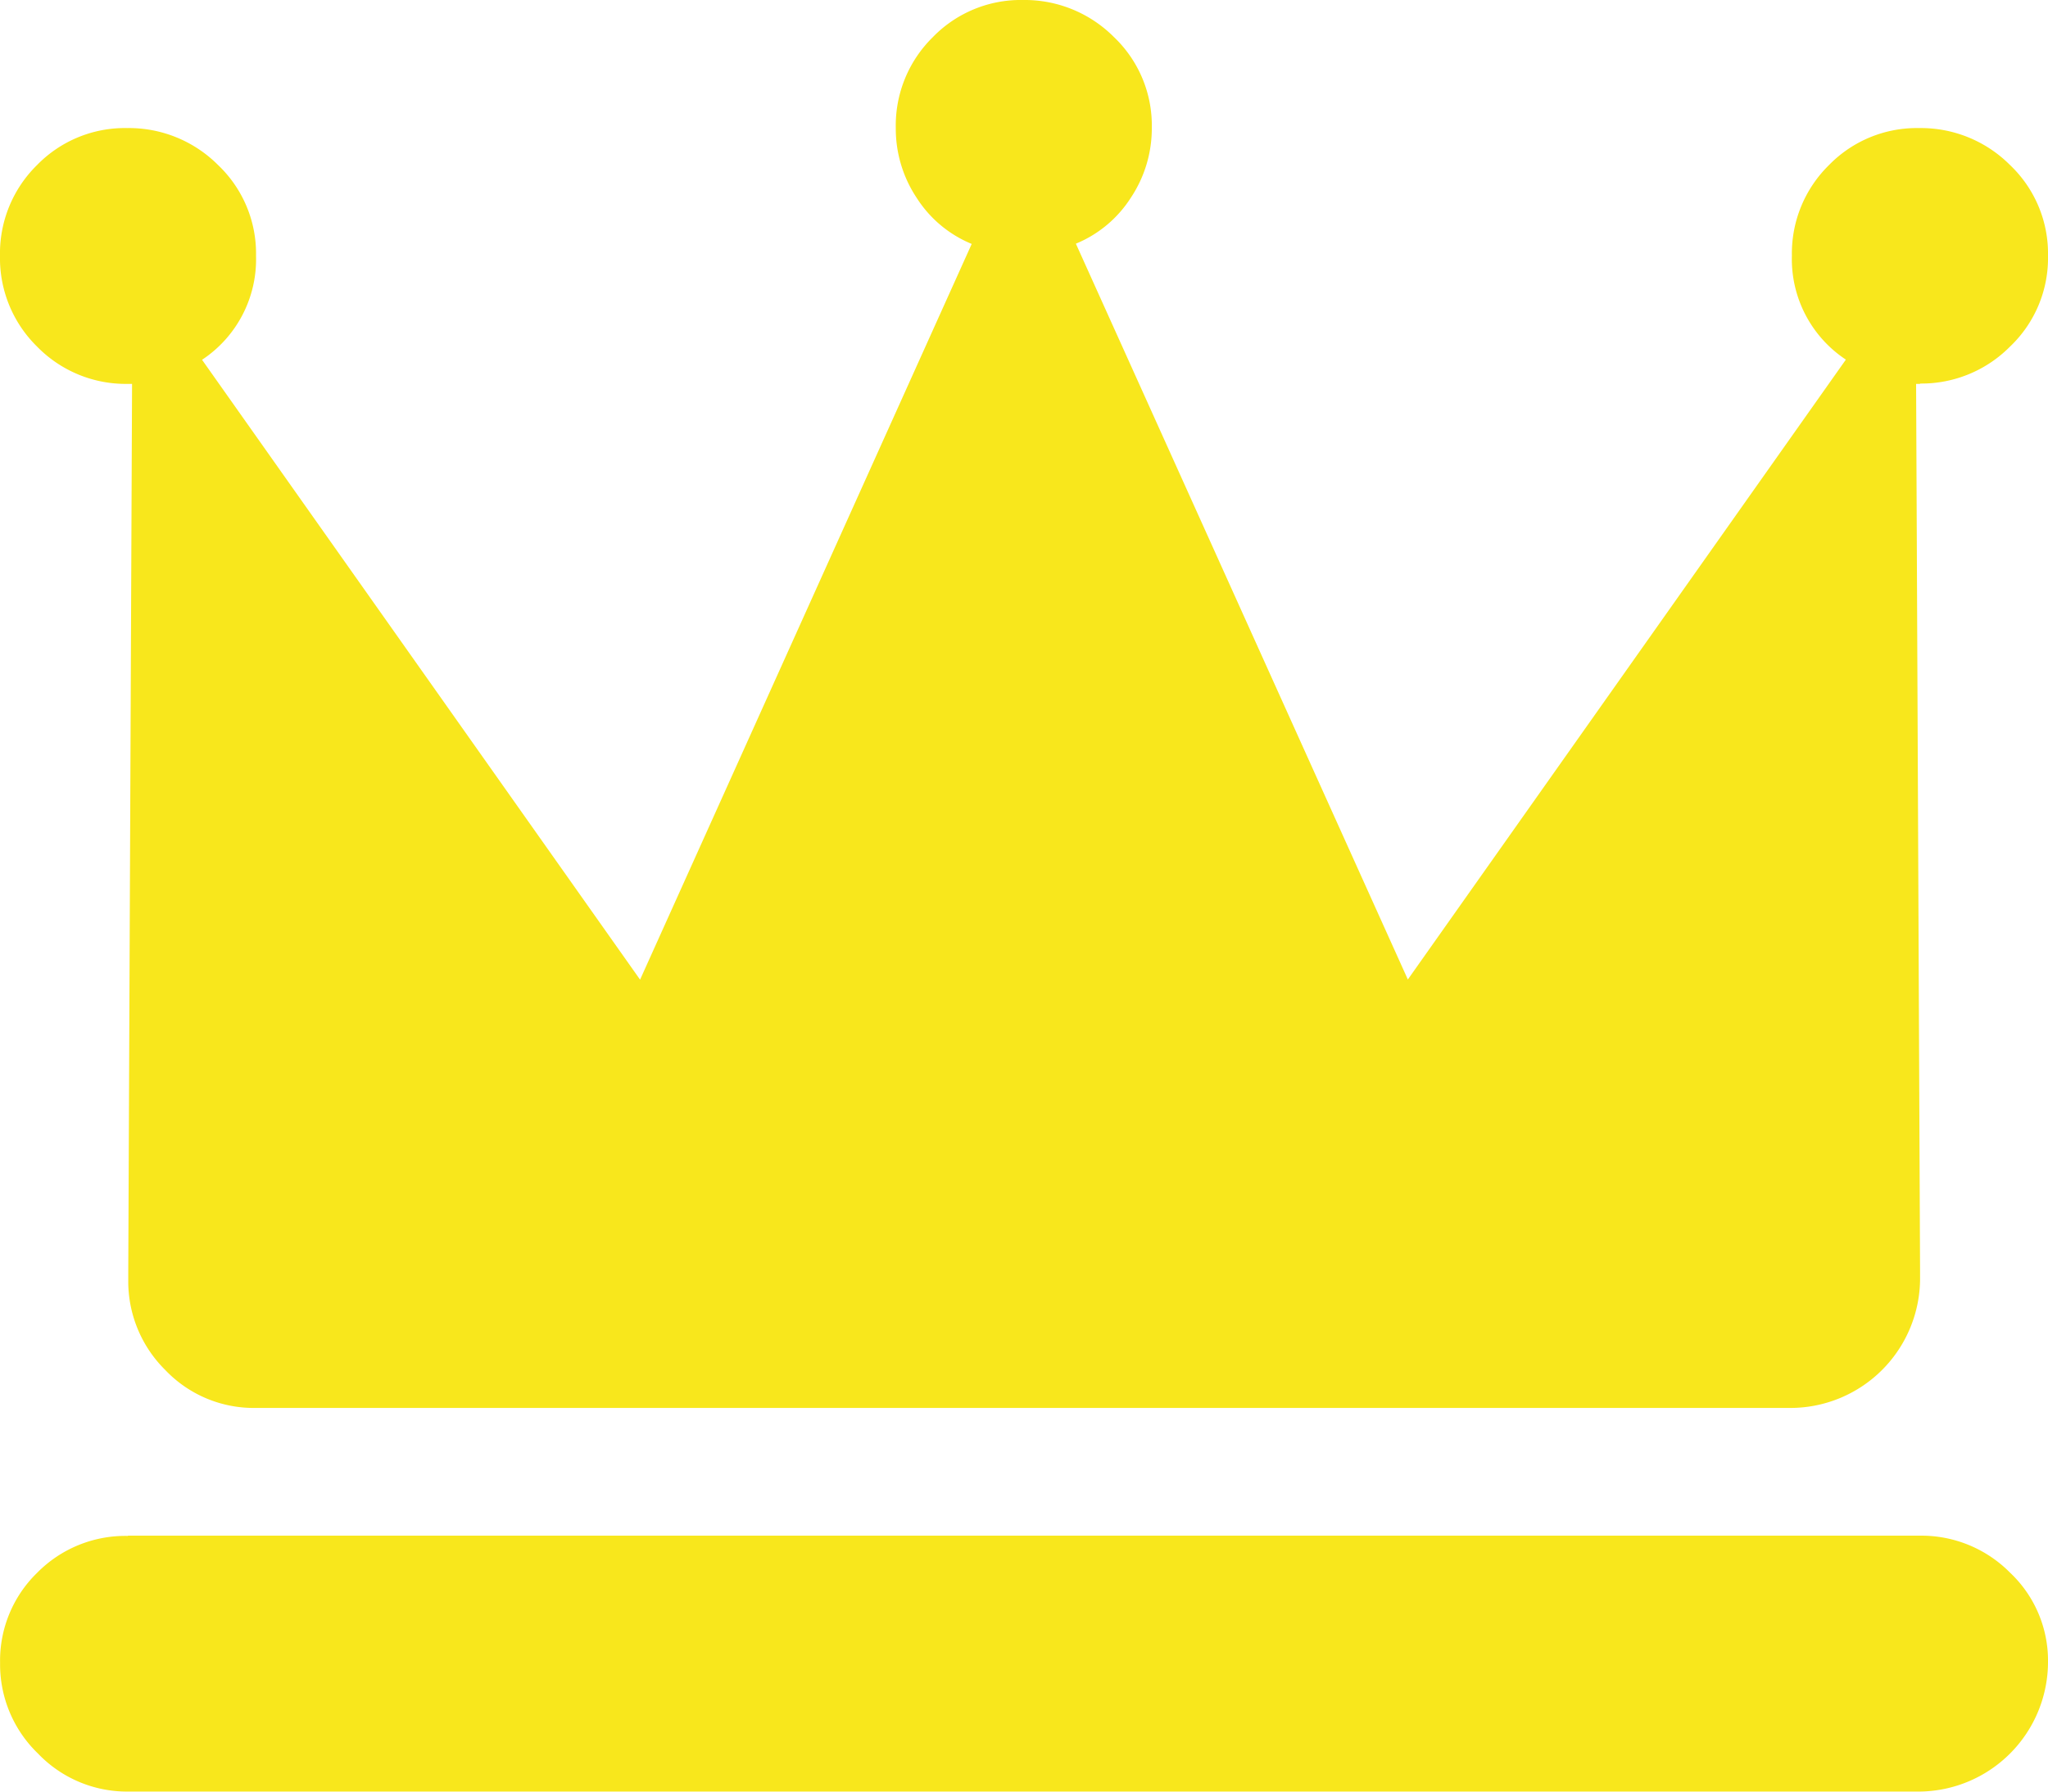 <svg xmlns="http://www.w3.org/2000/svg" width="24.813" height="21.712" viewBox="0 0 24.813 21.712">
  <g id="crown" transform="translate(-0.027)">
    <path id="Path_14339" data-name="Path 14339" d="M23.29,4.652h-.048l.048,10.759v.1a1.572,1.572,0,0,1-1.551,1.551H3.129a1.479,1.479,0,0,1-1.1-.46,1.51,1.51,0,0,1-.448-1.09v-.1L1.627,4.652H1.578A1.5,1.5,0,0,1,.476,4.2,1.5,1.5,0,0,1,.027,3.1,1.5,1.5,0,0,1,.476,2a1.484,1.484,0,0,1,1.09-.448A1.525,1.525,0,0,1,2.669,2a1.479,1.479,0,0,1,.46,1.1,1.46,1.46,0,0,1-.654,1.26l5.307,7.512L11.8,2.956a1.44,1.44,0,0,1-.666-.557,1.515,1.515,0,0,1-.254-.848,1.5,1.5,0,0,1,.448-1.1A1.484,1.484,0,0,1,12.422,0a1.525,1.525,0,0,1,1.1.448,1.479,1.479,0,0,1,.46,1.1,1.515,1.515,0,0,1-.254.848,1.44,1.44,0,0,1-.666.557l4.022,8.917,5.307-7.512a1.46,1.46,0,0,1-.654-1.26A1.5,1.5,0,0,1,22.187,2a1.484,1.484,0,0,1,1.09-.448A1.525,1.525,0,0,1,24.38,2a1.479,1.479,0,0,1,.46,1.1,1.479,1.479,0,0,1-.46,1.1,1.51,1.51,0,0,1-1.09.448ZM1.578,18.61H23.29a1.51,1.51,0,0,1,1.09.448,1.465,1.465,0,0,1,.46,1.09,1.572,1.572,0,0,1-1.551,1.563H1.578a1.49,1.49,0,0,1-1.09-.46,1.5,1.5,0,0,1-.46-1.1,1.484,1.484,0,0,1,.448-1.09,1.5,1.5,0,0,1,1.1-.448Z" fill="#f8e71c"/>
  </g>
</svg>
